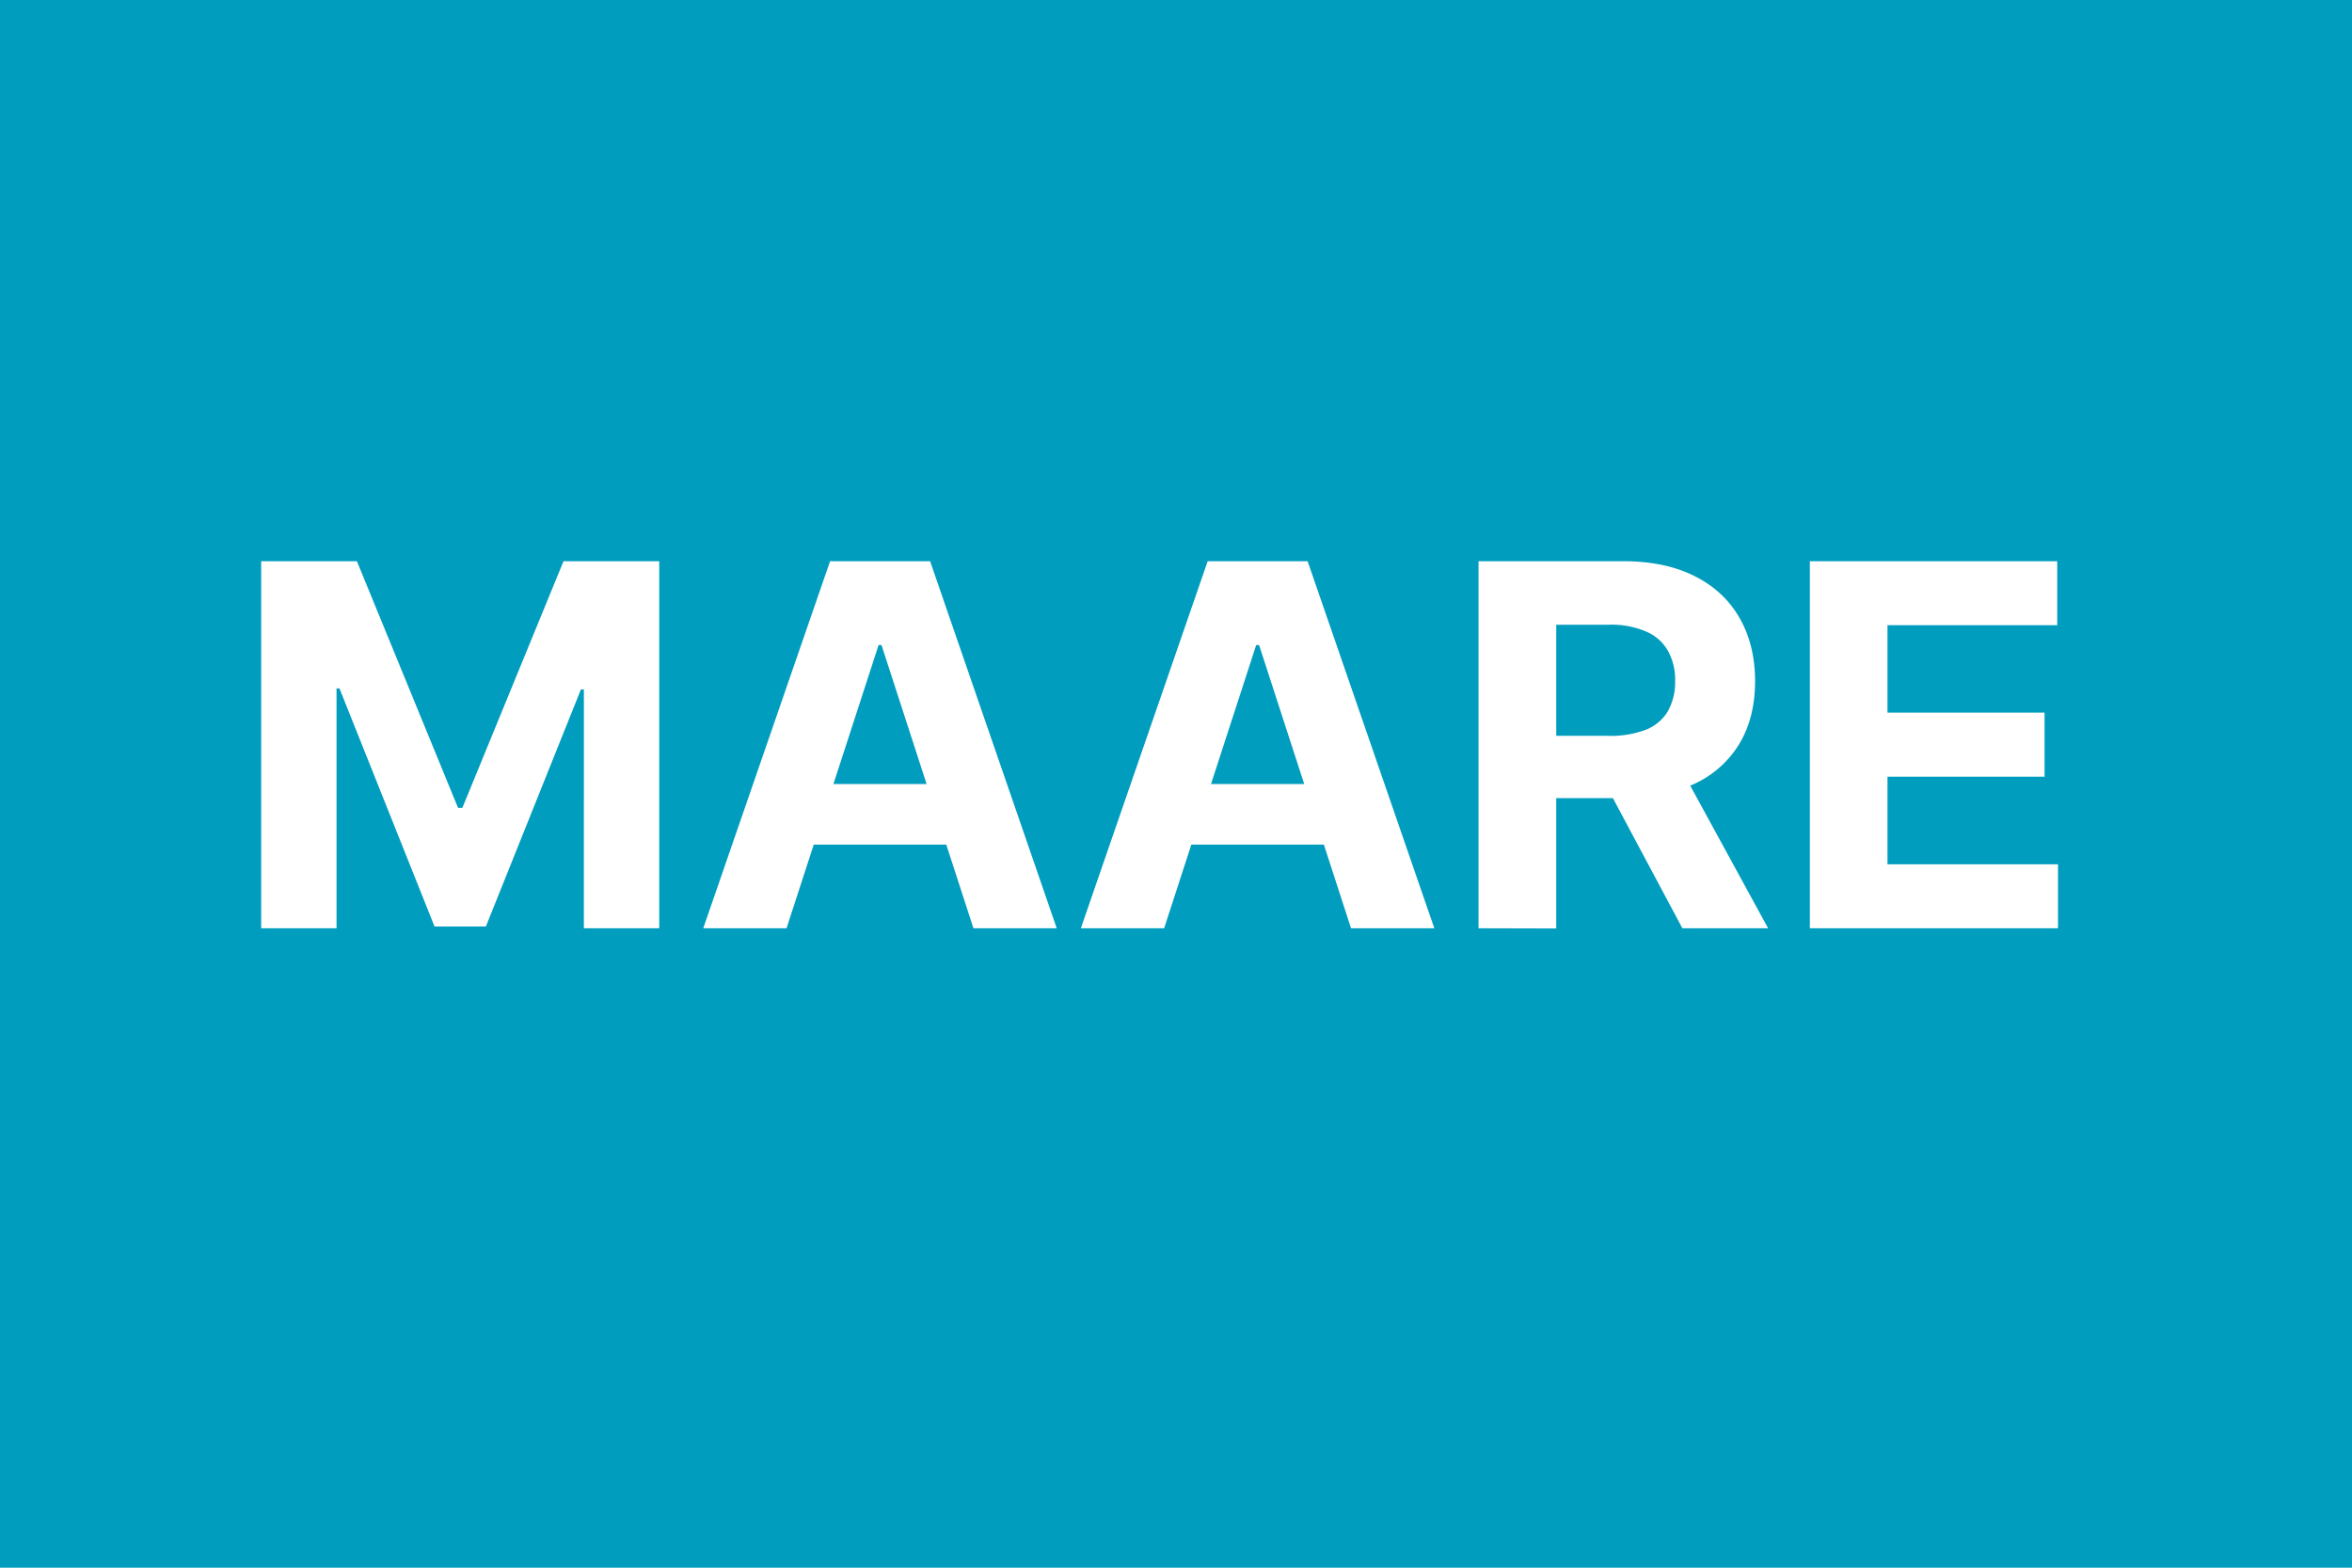 <svg xmlns="http://www.w3.org/2000/svg" width="24" height="16" fill="none" viewBox="0 0 24 16"><path fill="#009DBE" d="M0 0h24v16H0z"/><path fill="#fff" d="M18.468 9.474V5.728h2.524v.653H19.26v.892h1.603v.654H19.26v.894H21v.653zm-3.381 0V5.728h1.479q.424 0 .724.151.301.15.46.427.158.274.159.645 0 .374-.162.643a1.05 1.05 0 0 1-.466.41 1.7 1.7 0 0 1-.735.142h-.99V7.51h.861a1 1 0 0 0 .377-.062.45.45 0 0 0 .223-.186.6.6 0 0 0 .076-.31.6.6 0 0 0-.076-.314.46.46 0 0 0-.224-.194.9.9 0 0 0-.38-.068h-.533v3.1zm2.024-1.705.931 1.705h-.875l-.91-1.705zm-5.232 1.705h-.85l1.294-3.746h1.02l1.293 3.746h-.85l-.938-2.89h-.03zm-.054-1.472h2.006v.618h-2.006zM8.026 9.474h-.85L8.47 5.728h1.021l1.292 3.746h-.85l-.938-2.89h-.03zm-.053-1.472h2.005v.618H7.973zM2.665 5.728h.977l1.032 2.517h.044L5.75 5.728h.977v3.746h-.769V7.036h-.03l-.97 2.42h-.524l-.97-2.43h-.03v2.448h-.769z"/></svg>